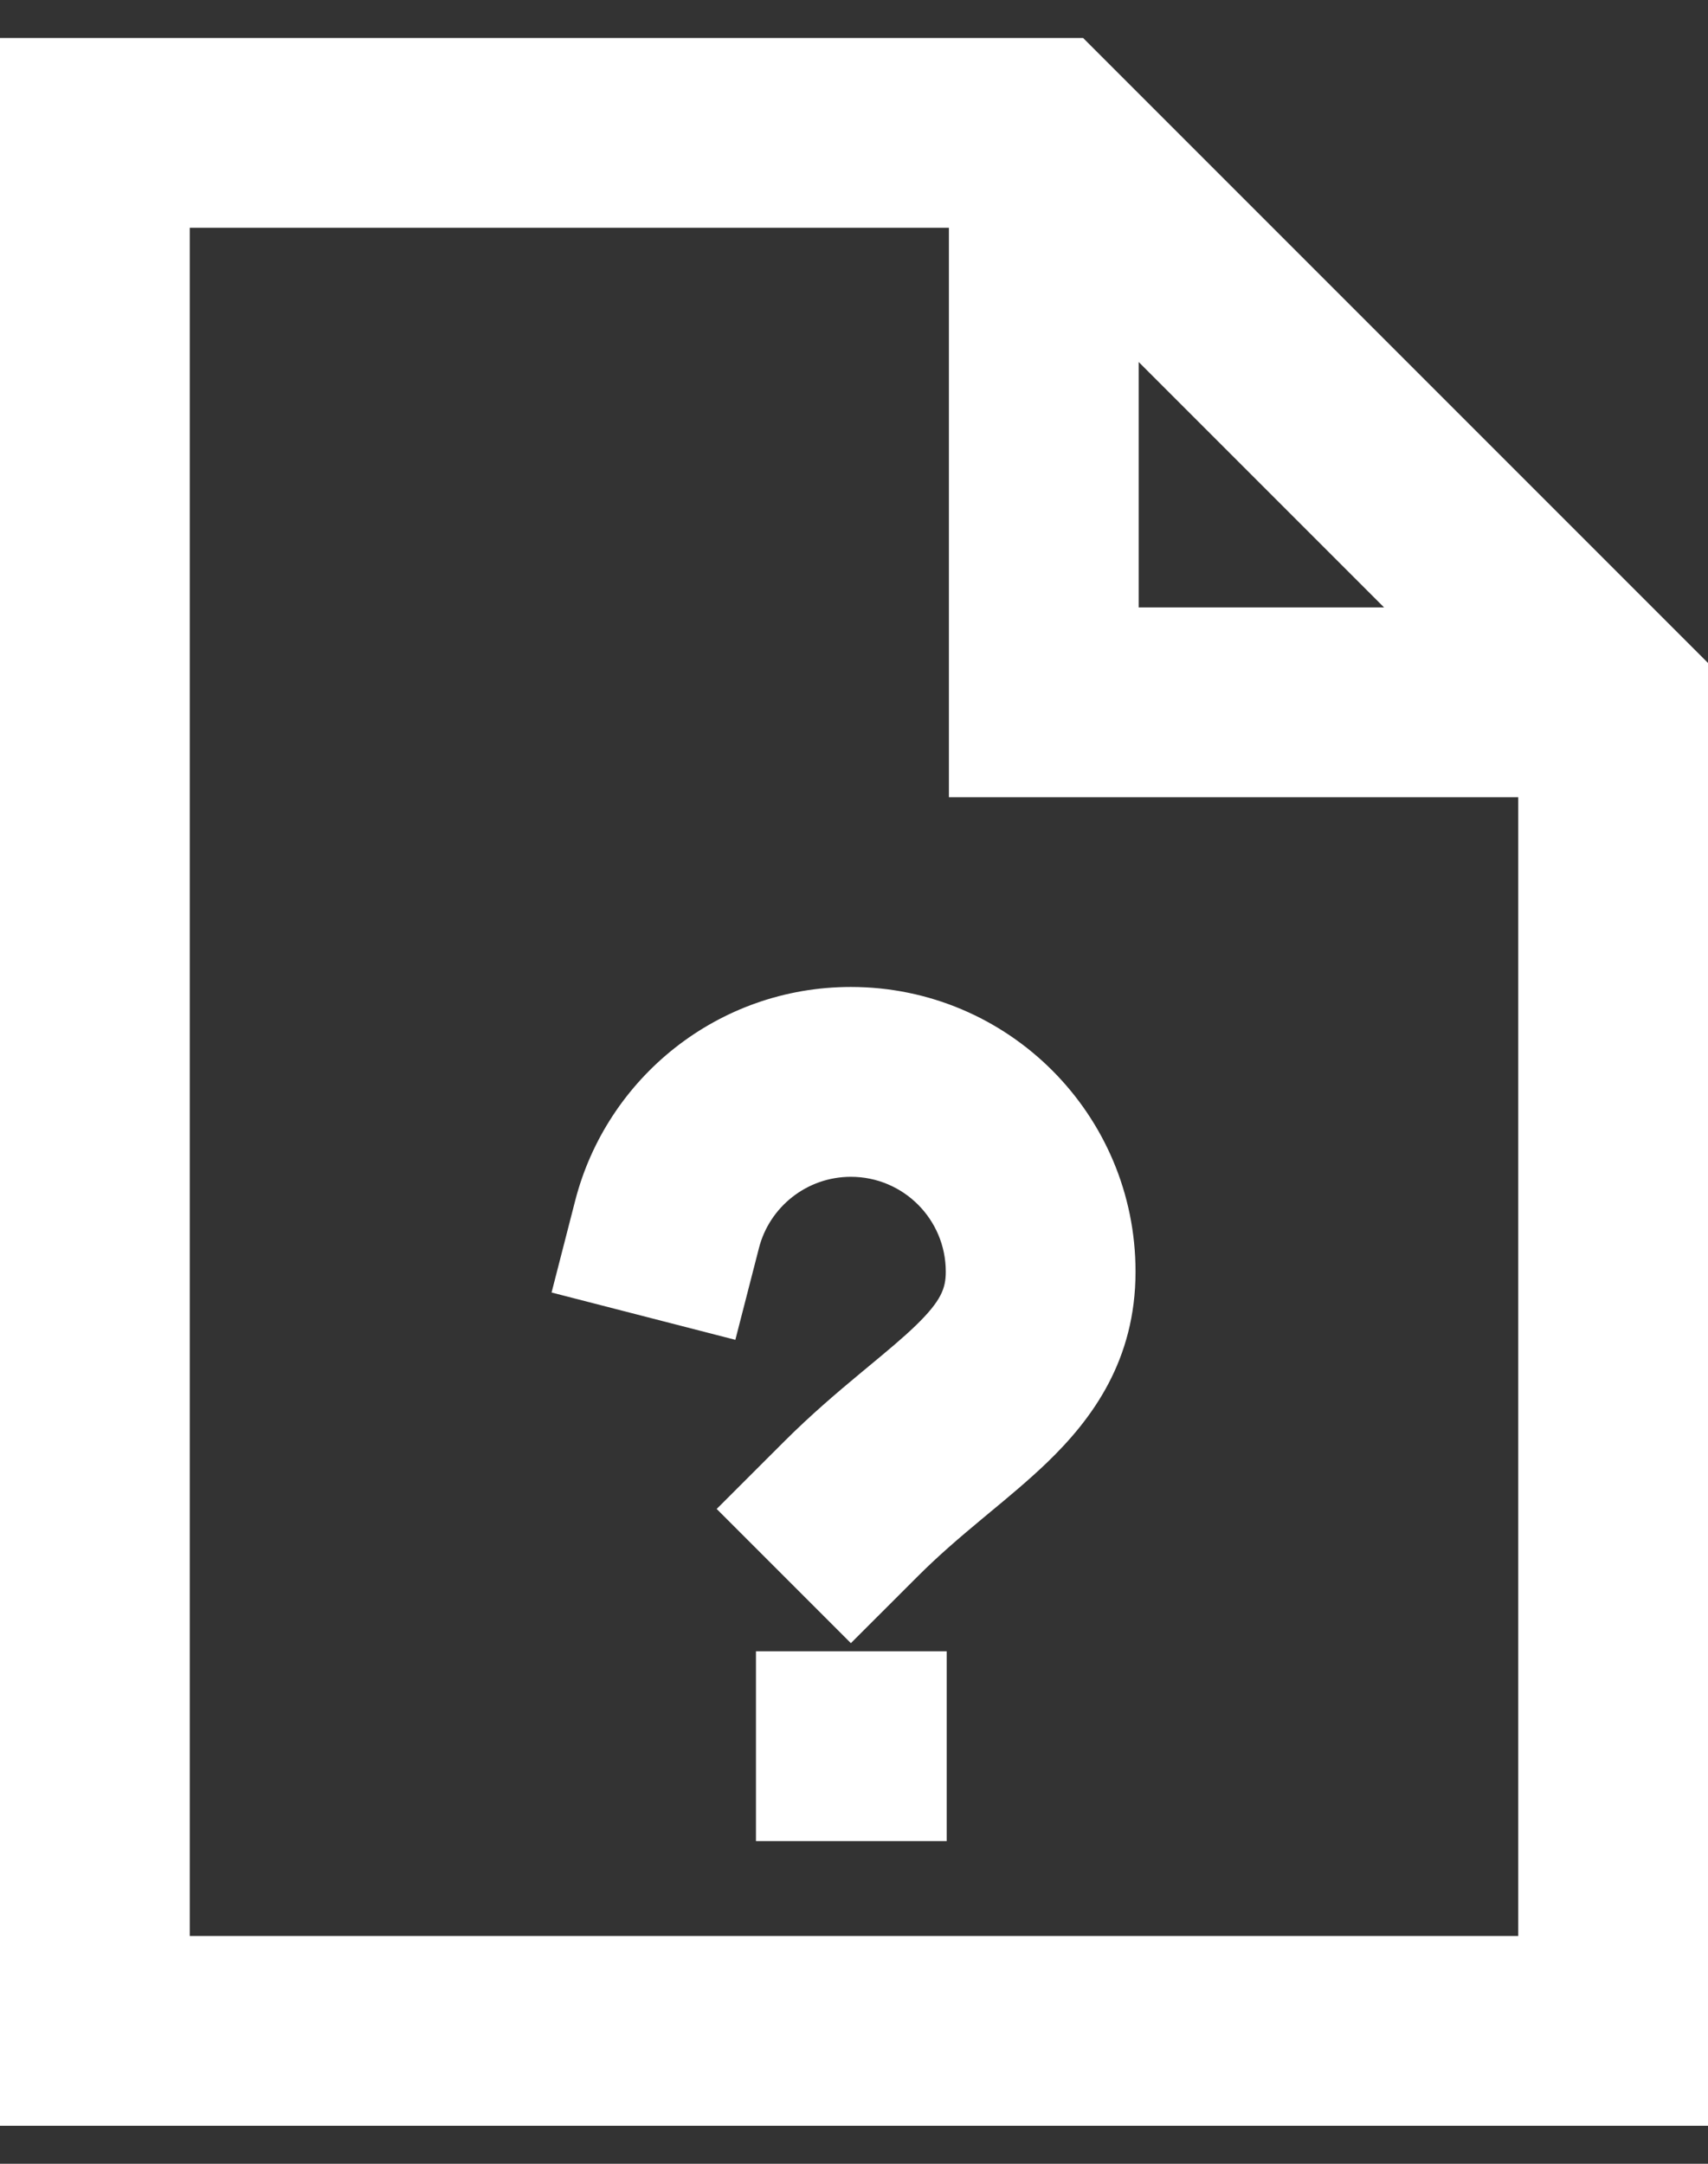 <svg width="30" height="38" viewBox="0 0 30 38" fill="none" xmlns="http://www.w3.org/2000/svg">
<rect x="0" y="0" width="30" height="38" fill="#333333" stroke="none"/>
<path d="M14.945 20.667C14.171 20.667 13.516 21.196 13.331 21.916L12.916 23.53L9.688 22.699L10.103 21.085C10.658 18.928 12.613 17.333 14.945 17.333C17.707 17.333 19.945 19.572 19.945 22.333C19.945 23.886 19.188 24.916 18.395 25.681C18.073 25.991 17.707 26.295 17.378 26.567C17.33 26.608 17.282 26.647 17.235 26.686C16.851 27.006 16.484 27.319 16.124 27.679L14.945 28.857L12.588 26.5L13.767 25.322C14.241 24.848 14.706 24.454 15.104 24.123C15.156 24.08 15.207 24.038 15.256 23.997C15.597 23.714 15.856 23.499 16.08 23.283C16.536 22.842 16.612 22.622 16.612 22.333C16.612 21.413 15.866 20.667 14.945 20.667Z" fill="white"/>
<path d="M13.278 29H16.628V32.333H13.278V29Z" fill="white"/>
<path fill-rule="evenodd" clip-rule="evenodd" d="M0 0.667H19.024L30 11.643V37.333H0V0.667ZM3.333 4V34H26.667V14H16.667V4H3.333ZM20 6.357L24.31 10.667H20V6.357Z" fill="white"/>
</svg>

